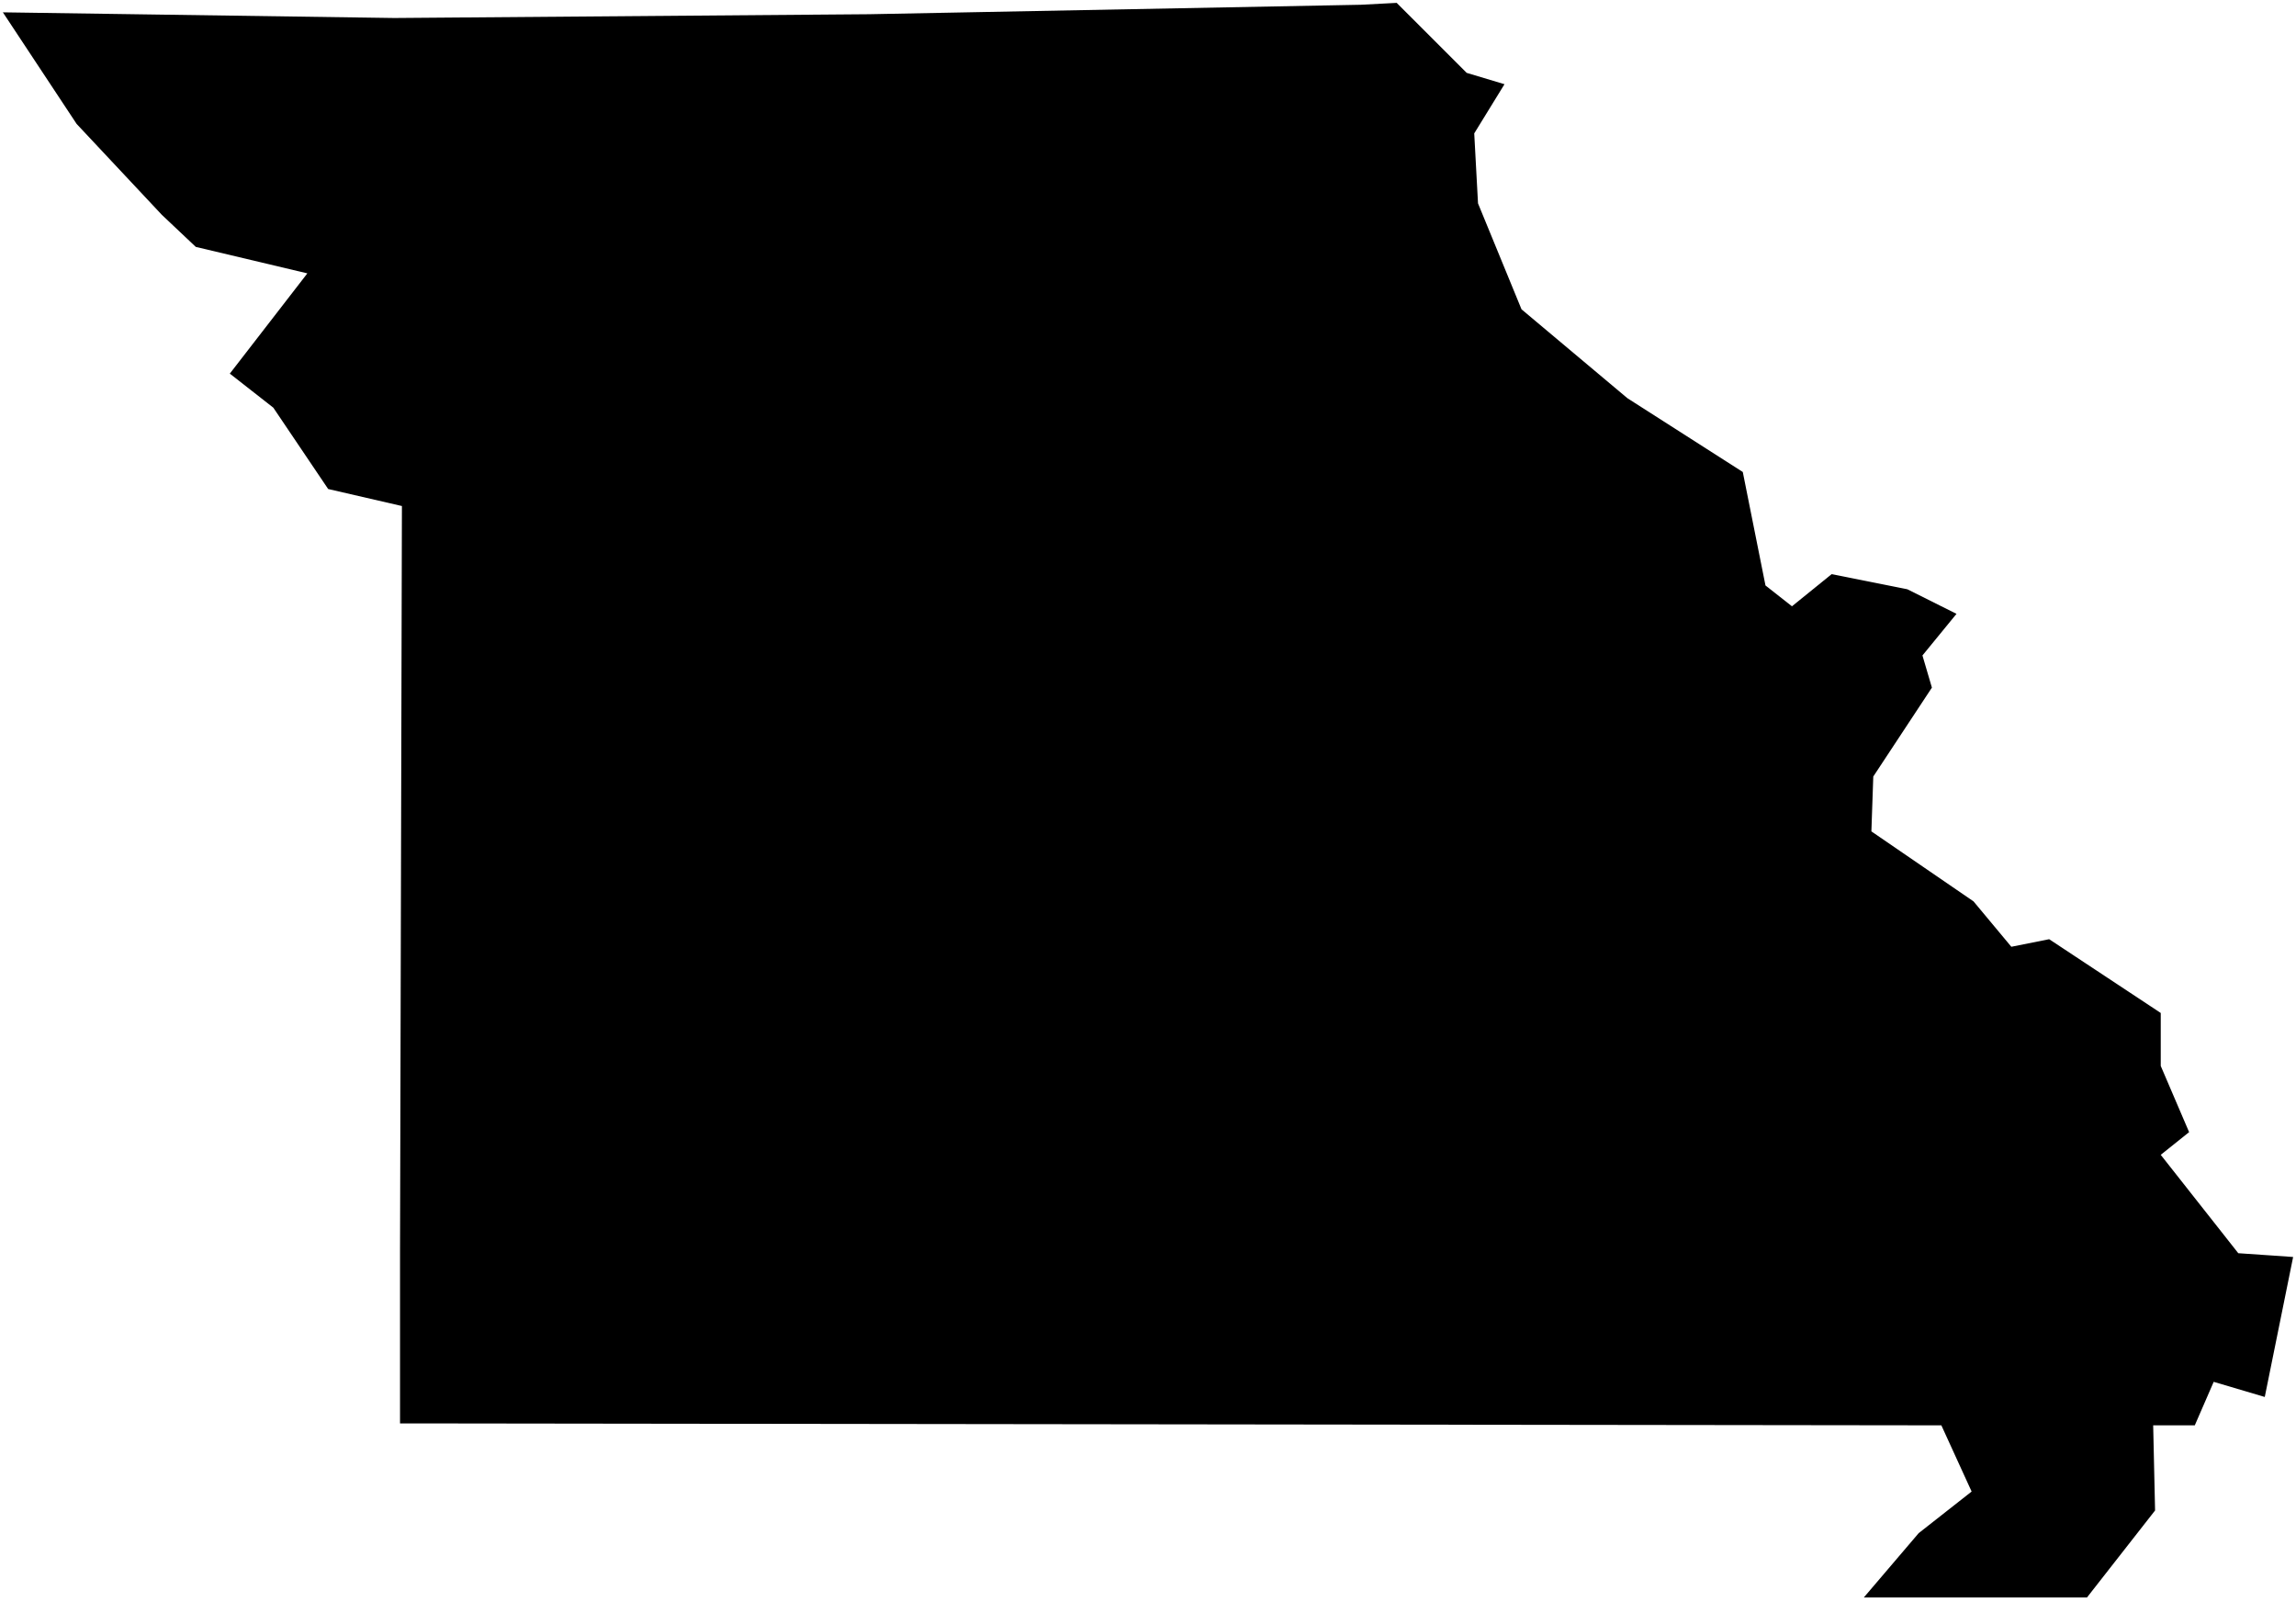 <?xml version="1.0"?>
<svg xmlns="http://www.w3.org/2000/svg" version="1.2" baseProfile="tiny" width="800" height="558" viewBox="0 0 800 558" stroke-linecap="round" stroke-linejoin="round">
<g id="us-states-26">
<path d="M 524.214 29.335 513.671 46.468 514.989 70.85 530.144 107.751 567.046 138.722 607.243 164.422 615.15 203.959 624.376 211.208 638.214 200.006 664.572 205.277 681.705 213.844 669.844 228.341 673.139 239.543 652.711 270.514 652.052 289.624 687.636 314.006 700.815 329.821 713.994 327.185 752.873 352.884 752.873 371.335 762.757 394.399 752.873 402.306 779.89 436.572 799 437.89 789.116 486.653 771.324 481.381 764.734 496.538 756.827 496.538 750.237 496.538 750.896 526.191 727.173 556.503 649.416 556.503 668.526 534.098 686.977 519.601 676.433 496.538 156.514 495.879 139.382 495.879 139.382 435.913 140.041 176.283 114.341 170.352 95.231 142.017 80.075 130.156 107.093 95.231 68.214 86.006 56.353 74.803 26.7 43.173 1 4.295 137.405 6.272 302.803 4.954 474.133 1.659 486.653 1 511.035 25.381 524.214 29.335 Z" id="29"/>
</g>
</svg>